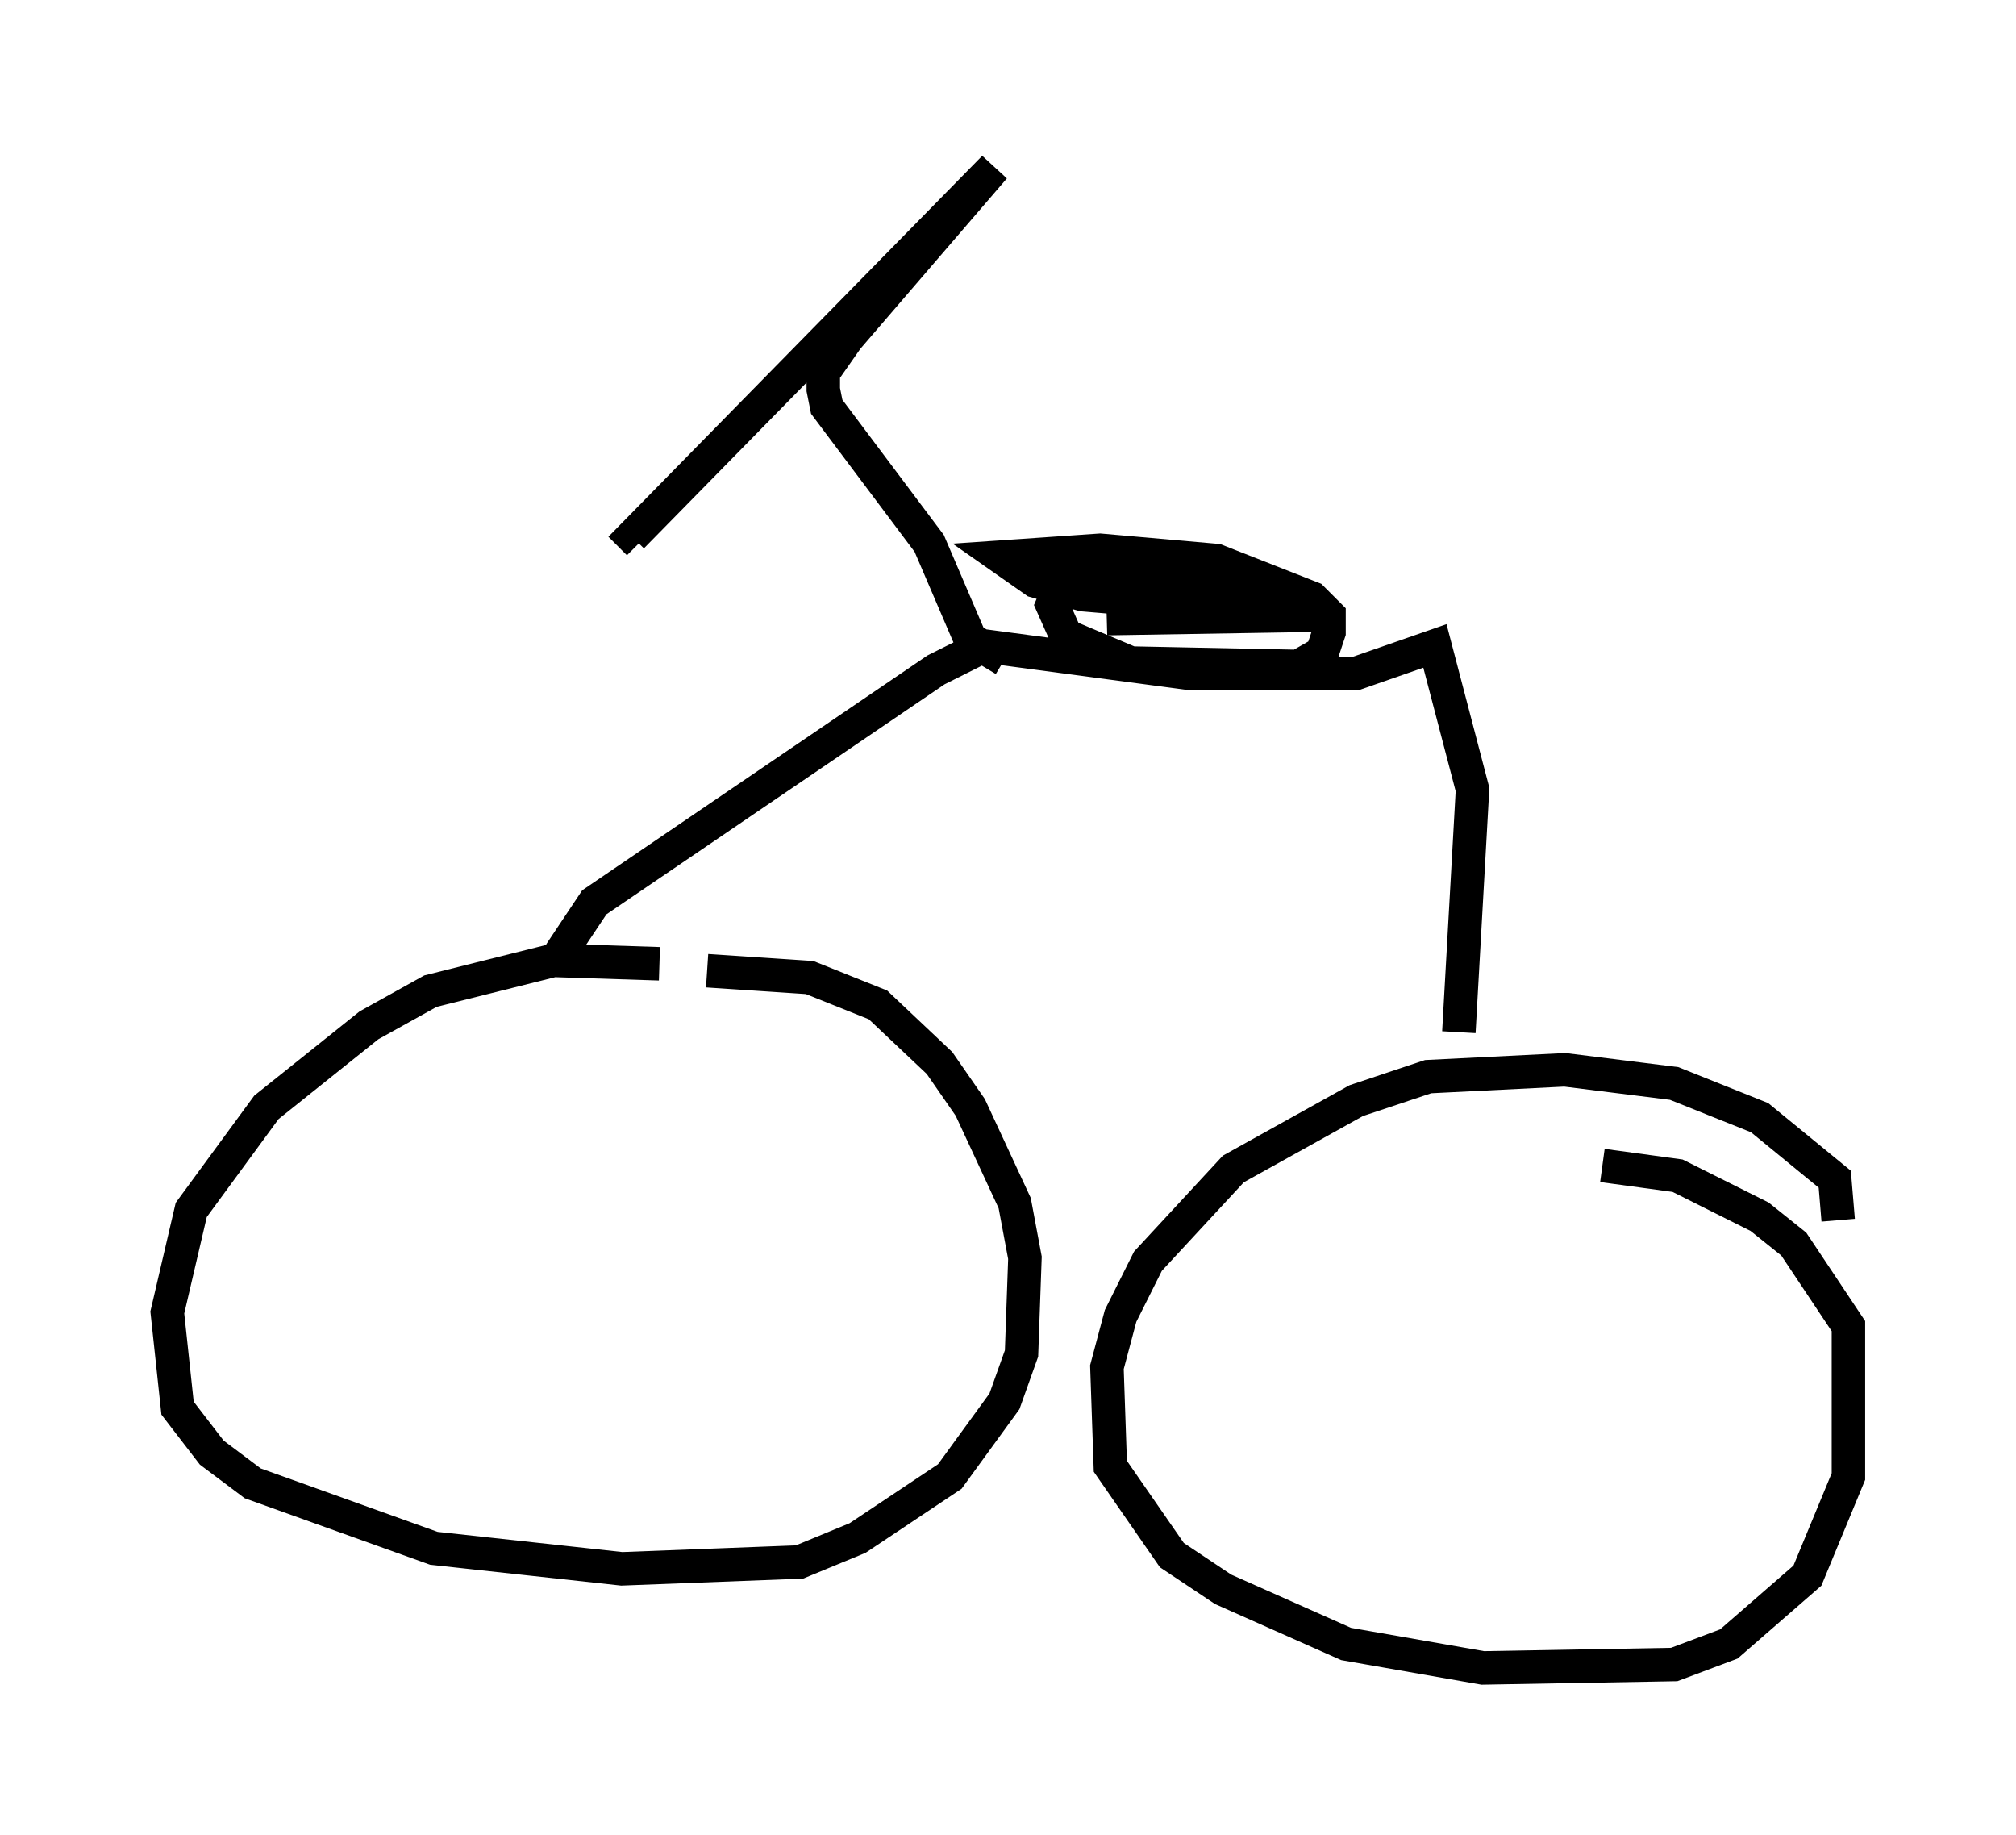 <?xml version="1.0" encoding="utf-8" ?>
<svg baseProfile="full" height="54.815" version="1.1" width="60.226" xmlns="http://www.w3.org/2000/svg" xmlns:ev="http://www.w3.org/2001/xml-events" xmlns:xlink="http://www.w3.org/1999/xlink"><defs /><rect fill="white" height="54.815" width="60.226" x="0" y="0" /><path d="M23.579, 29.398 m-3.879, -0.613 l-3.165, -0.102 -3.675, 0.919 l-1.838, 1.021 -3.063, 2.45 l-2.246, 3.063 -0.715, 3.063 l0.306, 2.858 1.021, 1.327 l1.225, 0.919 5.41, 1.94 l5.615, 0.613 5.308, -0.204 l1.735, -0.715 2.756, -1.838 l1.633, -2.246 0.51, -1.429 l0.102, -2.858 -0.306, -1.633 l-1.327, -2.858 -0.919, -1.327 l-1.838, -1.735 -2.042, -0.817 l-3.063, -0.204 m33.79, 7.452 l-0.102, -1.225 -2.246, -1.838 l-2.552, -1.021 -3.267, -0.408 l-4.083, 0.204 -2.144, 0.715 l-3.675, 2.042 -2.552, 2.756 l-0.817, 1.633 -0.408, 1.531 l0.102, 2.96 1.838, 2.654 l1.531, 1.021 3.675, 1.633 l4.083, 0.715 5.717, -0.102 l1.633, -0.613 2.348, -2.042 l1.225, -2.96 0.0, -4.492 l-1.633, -2.45 -1.021, -0.817 l-2.45, -1.225 -2.246, -0.306 m-31.136, -6.329 l1.021, -1.531 10.208, -6.942 l1.633, -0.817 m13.986, 11.638 l0.408, -7.248 -1.123, -4.288 l-2.348, 0.817 -5.002, 0.0 l-6.125, -0.817 m7.758, -1.123 l-2.144, -1.123 -2.756, 0.0 l-0.51, 0.306 -0.306, 0.715 l0.408, 0.919 1.94, 0.817 l5.002, 0.102 0.715, -0.408 l0.204, -0.613 0.0, -0.51 l-0.51, -0.51 -2.858, -1.123 l-3.471, -0.306 -2.96, 0.204 l1.021, 0.715 1.429, 0.408 l6.023, 0.51 -5.308, 0.204 l6.227, -0.102 -0.817, -0.408 l-4.185, -0.306 m-4.288, 2.042 l-1.021, -0.613 -1.225, -2.858 l-3.063, -4.083 -0.102, -0.51 l0.0, -0.51 0.715, -1.021 l4.39, -5.104 -10.821, 11.025 l0.204, 0.204 " fill="none" stroke="black" stroke-width="1" /></svg>
